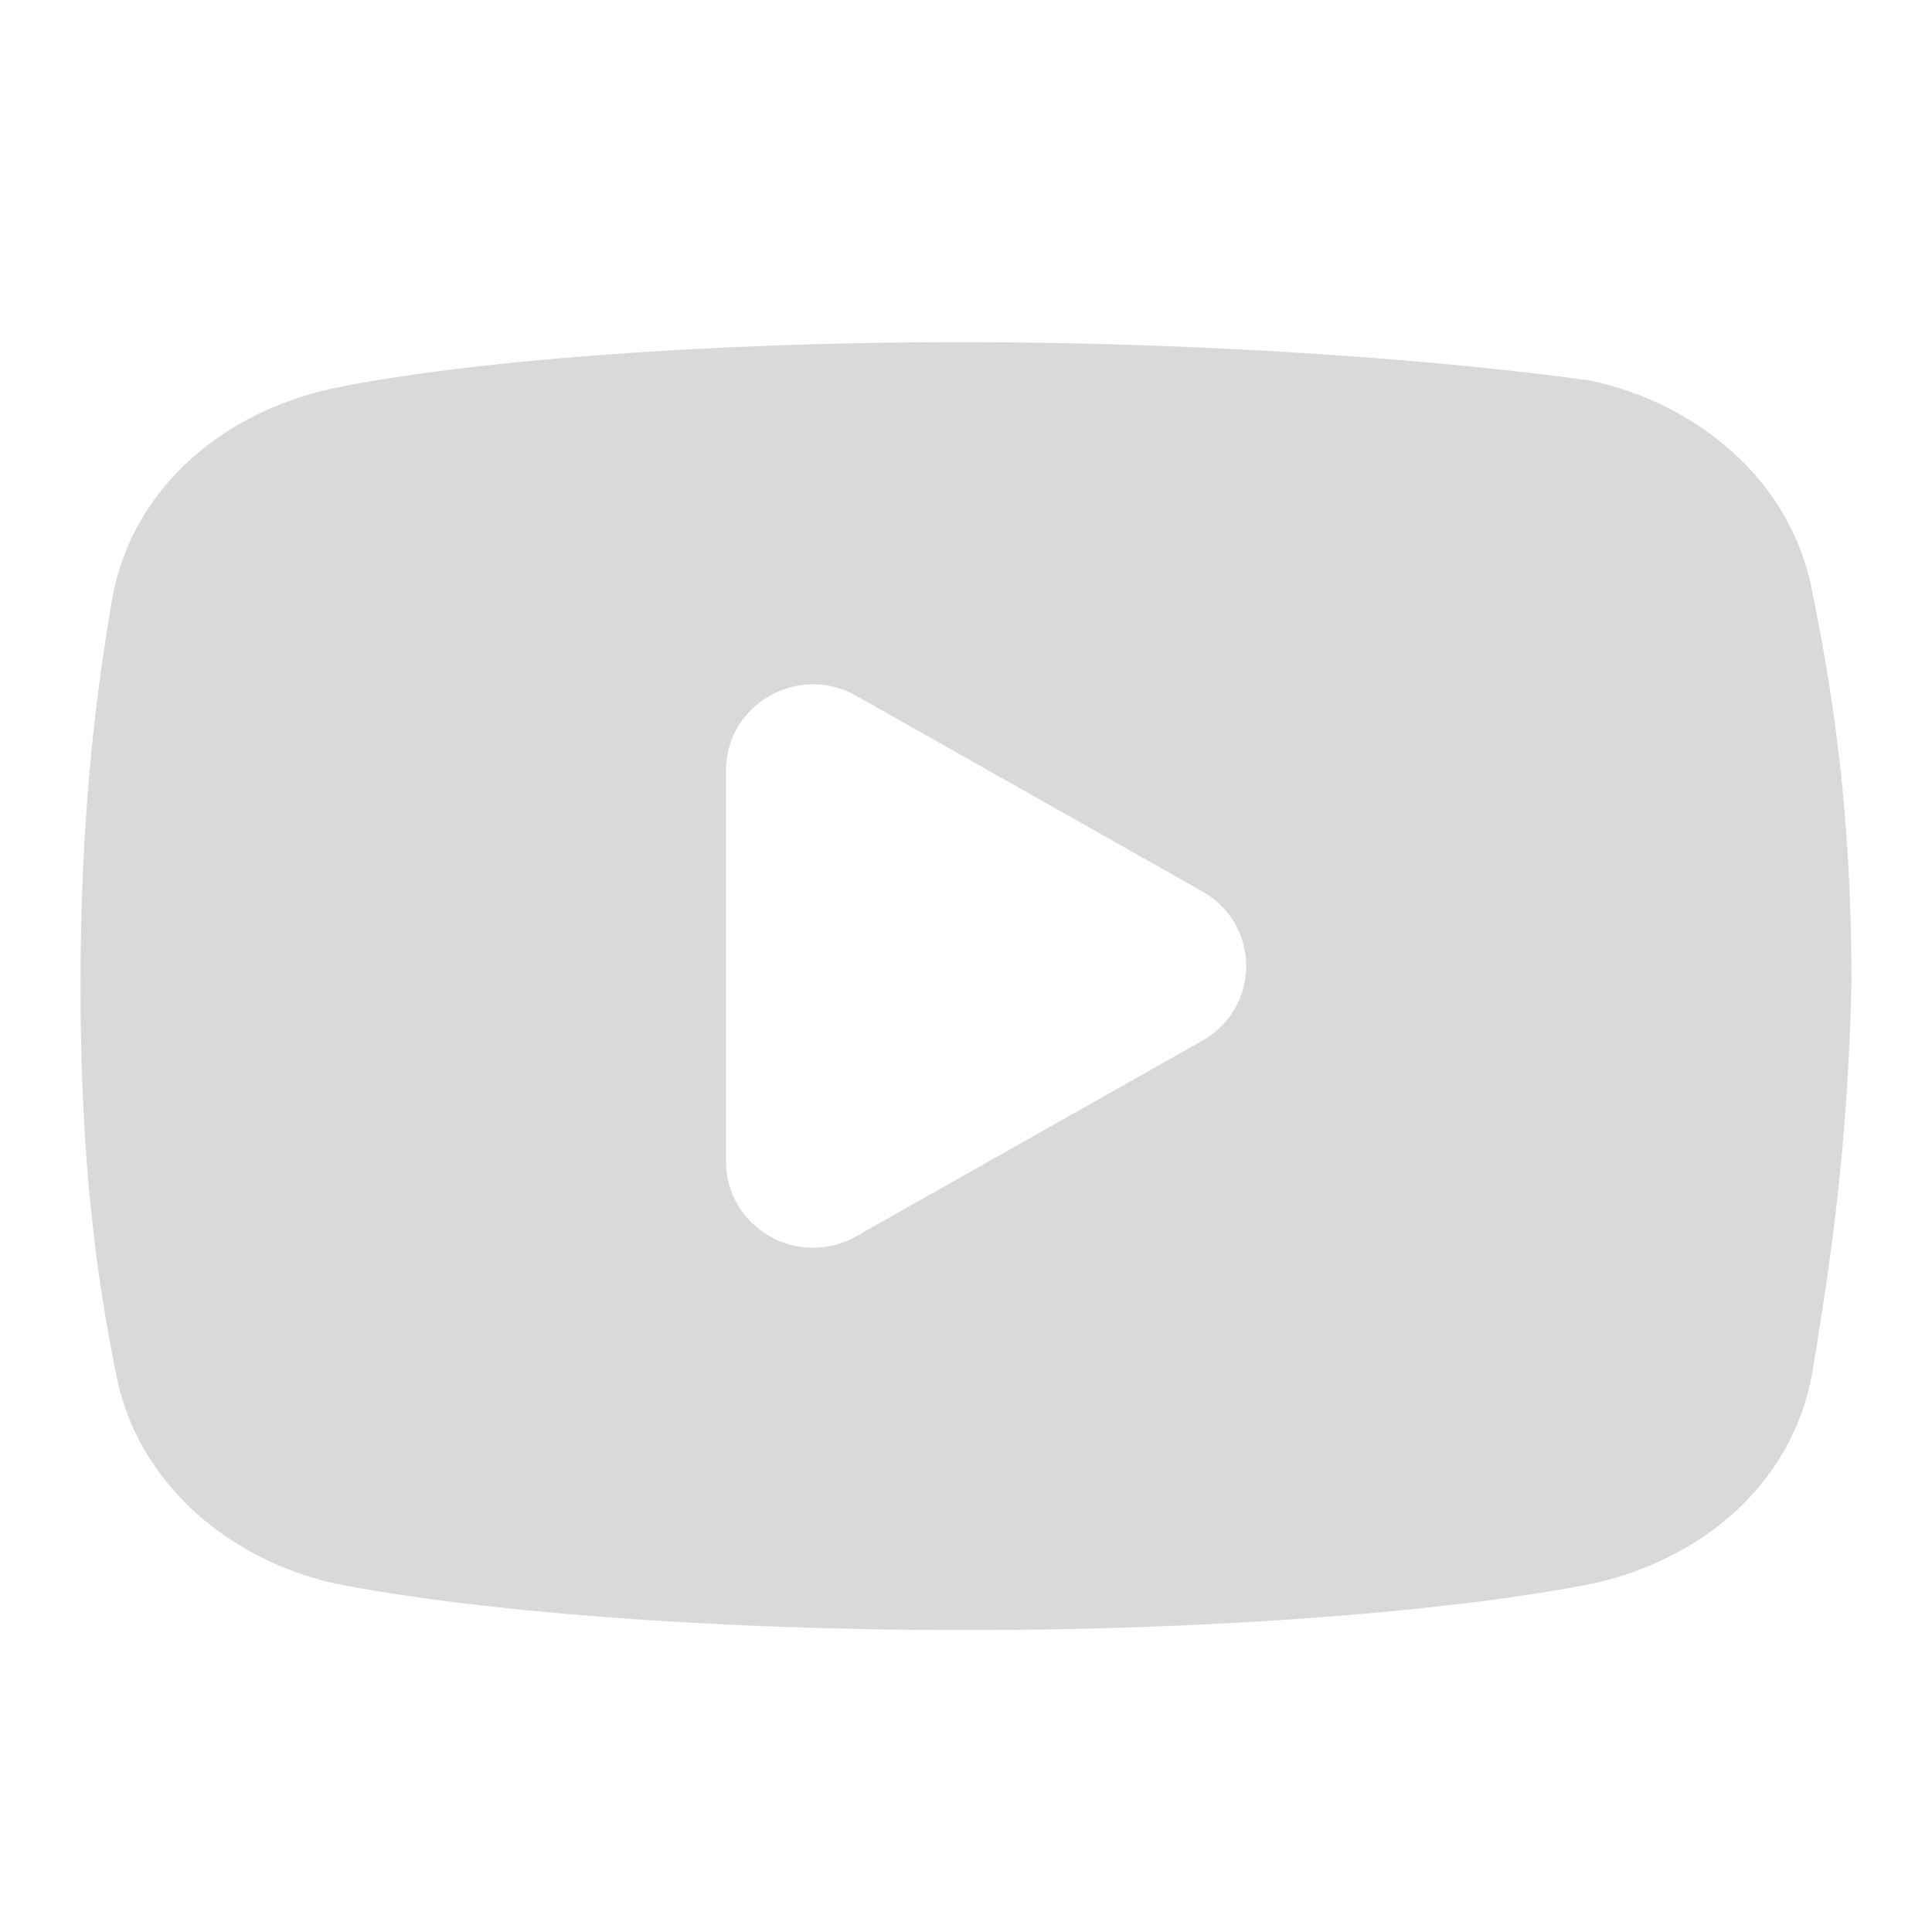 <svg width="144" height="144" viewBox="0 0 144 144" fill="none" xmlns="http://www.w3.org/2000/svg">
<path d="M71.571 30C52.737 30 35.043 31.407 25.623 33.375C19.344 34.782 13.923 39 12.78 45.468C11.643 52.218 10.5 60.843 10.5 73.5C10.5 86.157 11.643 94.5 13.068 101.532C14.211 107.721 19.632 112.221 25.911 113.625C35.898 115.593 53.022 117 71.856 117C90.69 117 107.814 115.593 117.804 113.625C124.083 112.218 129.504 108 130.647 101.532C131.79 94.5 133.215 85.875 133.5 73.218C133.5 60.561 132.072 51.936 130.647 44.904C129.504 38.715 124.083 34.215 117.804 32.811C107.817 31.407 90.408 30 71.571 30Z" stroke="#D9D9D9" stroke-width="9" stroke-miterlimit="10" stroke-linejoin="round"/>
<path d="M71.571 30C52.737 30 35.043 31.407 25.623 33.375C19.344 34.782 13.923 39 12.78 45.468C11.643 52.218 10.5 60.843 10.5 73.5C10.5 86.157 11.643 94.5 13.068 101.532C14.211 107.721 19.632 112.221 25.911 113.625C35.898 115.593 53.022 117 71.856 117C90.69 117 107.814 115.593 117.804 113.625C124.083 112.218 129.504 108 130.647 101.532C131.79 94.5 133.215 85.875 133.5 73.218C133.5 60.561 132.072 51.936 130.647 44.904C129.504 38.715 124.083 34.215 117.804 32.811C107.817 31.407 90.408 30 71.571 30ZM54.114 86.586V57.417C54.114 52.5 59.487 49.416 63.807 51.855L89.619 66.441C93.972 68.901 93.972 75.105 89.619 77.565L63.807 92.151C59.49 94.587 54.114 91.503 54.114 86.586Z" fill="#D9D9D9"/>
</svg>
